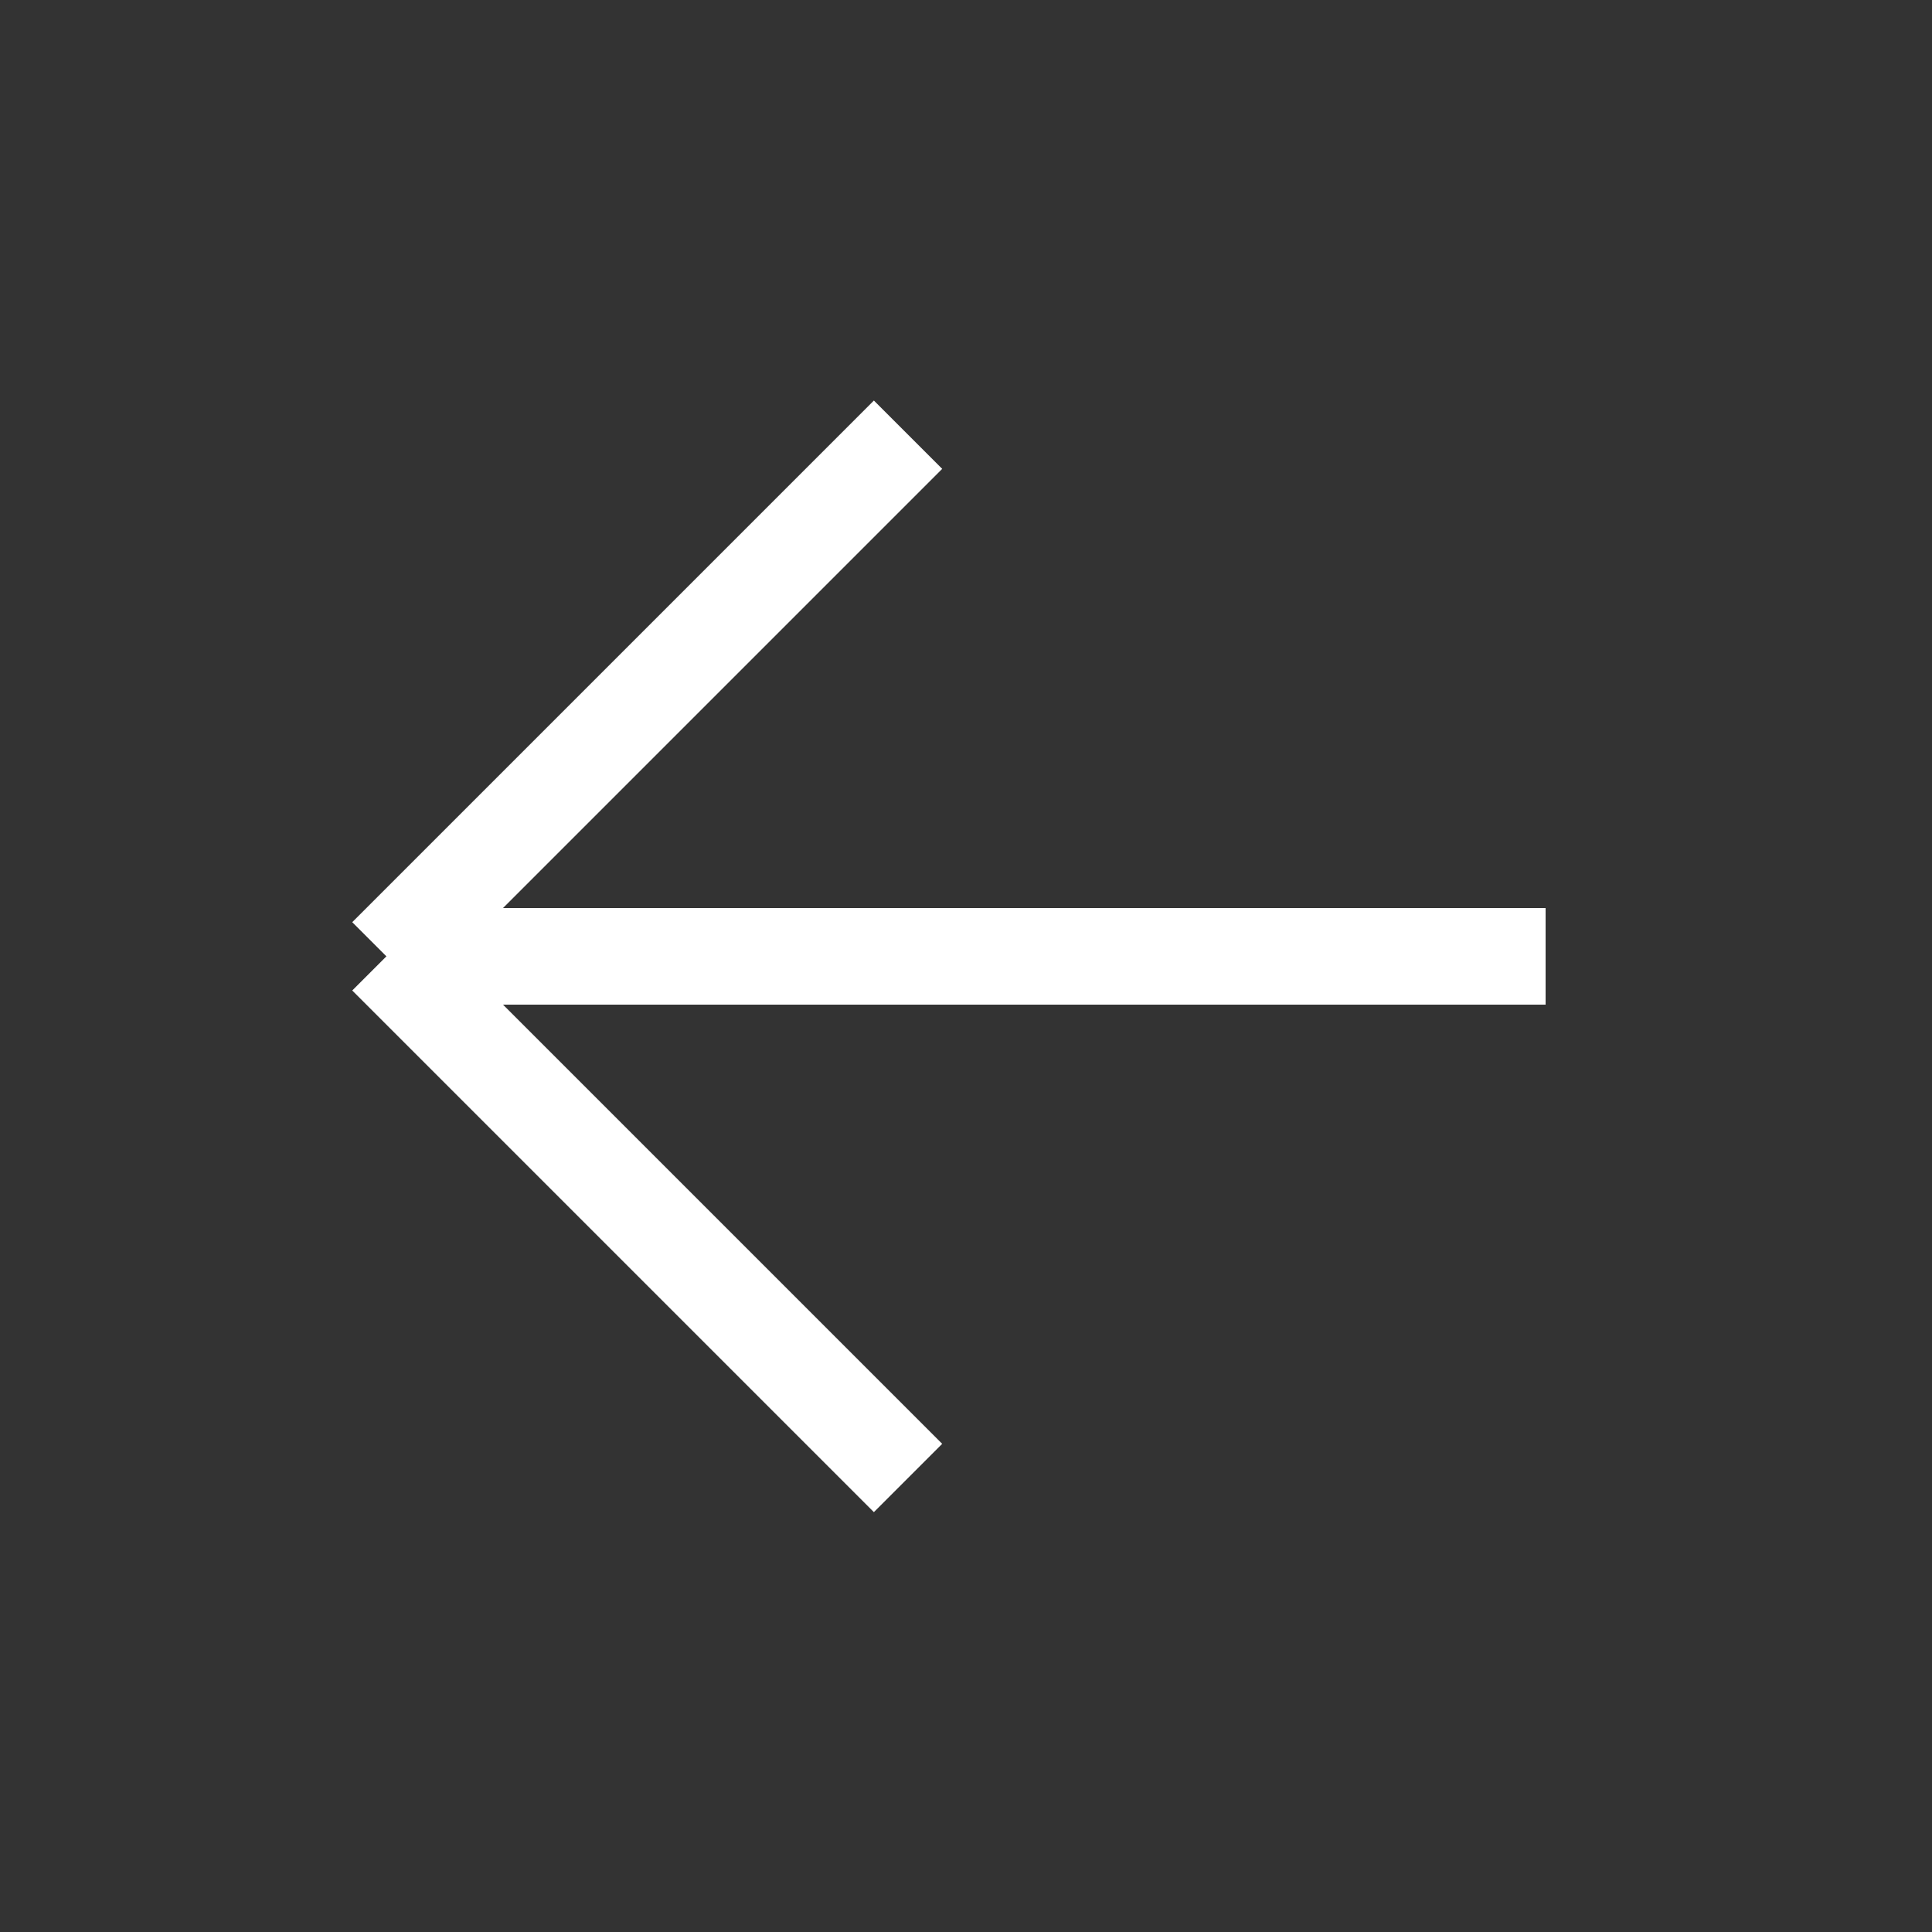 <svg width="20" height="20" viewBox="0 0 20 20" fill="none" xmlns="http://www.w3.org/2000/svg">
<rect x="0" y="0" width="20" height="20" fill="#333333" stroke="none"/>
<g id="grommet-icons:link-next">
<path id="Vector" d="M16 9.9H4M4 9.9L9.4 4.5M4 9.9L9.4 15.3" stroke="#ffffff"/>
</g>
</svg>
